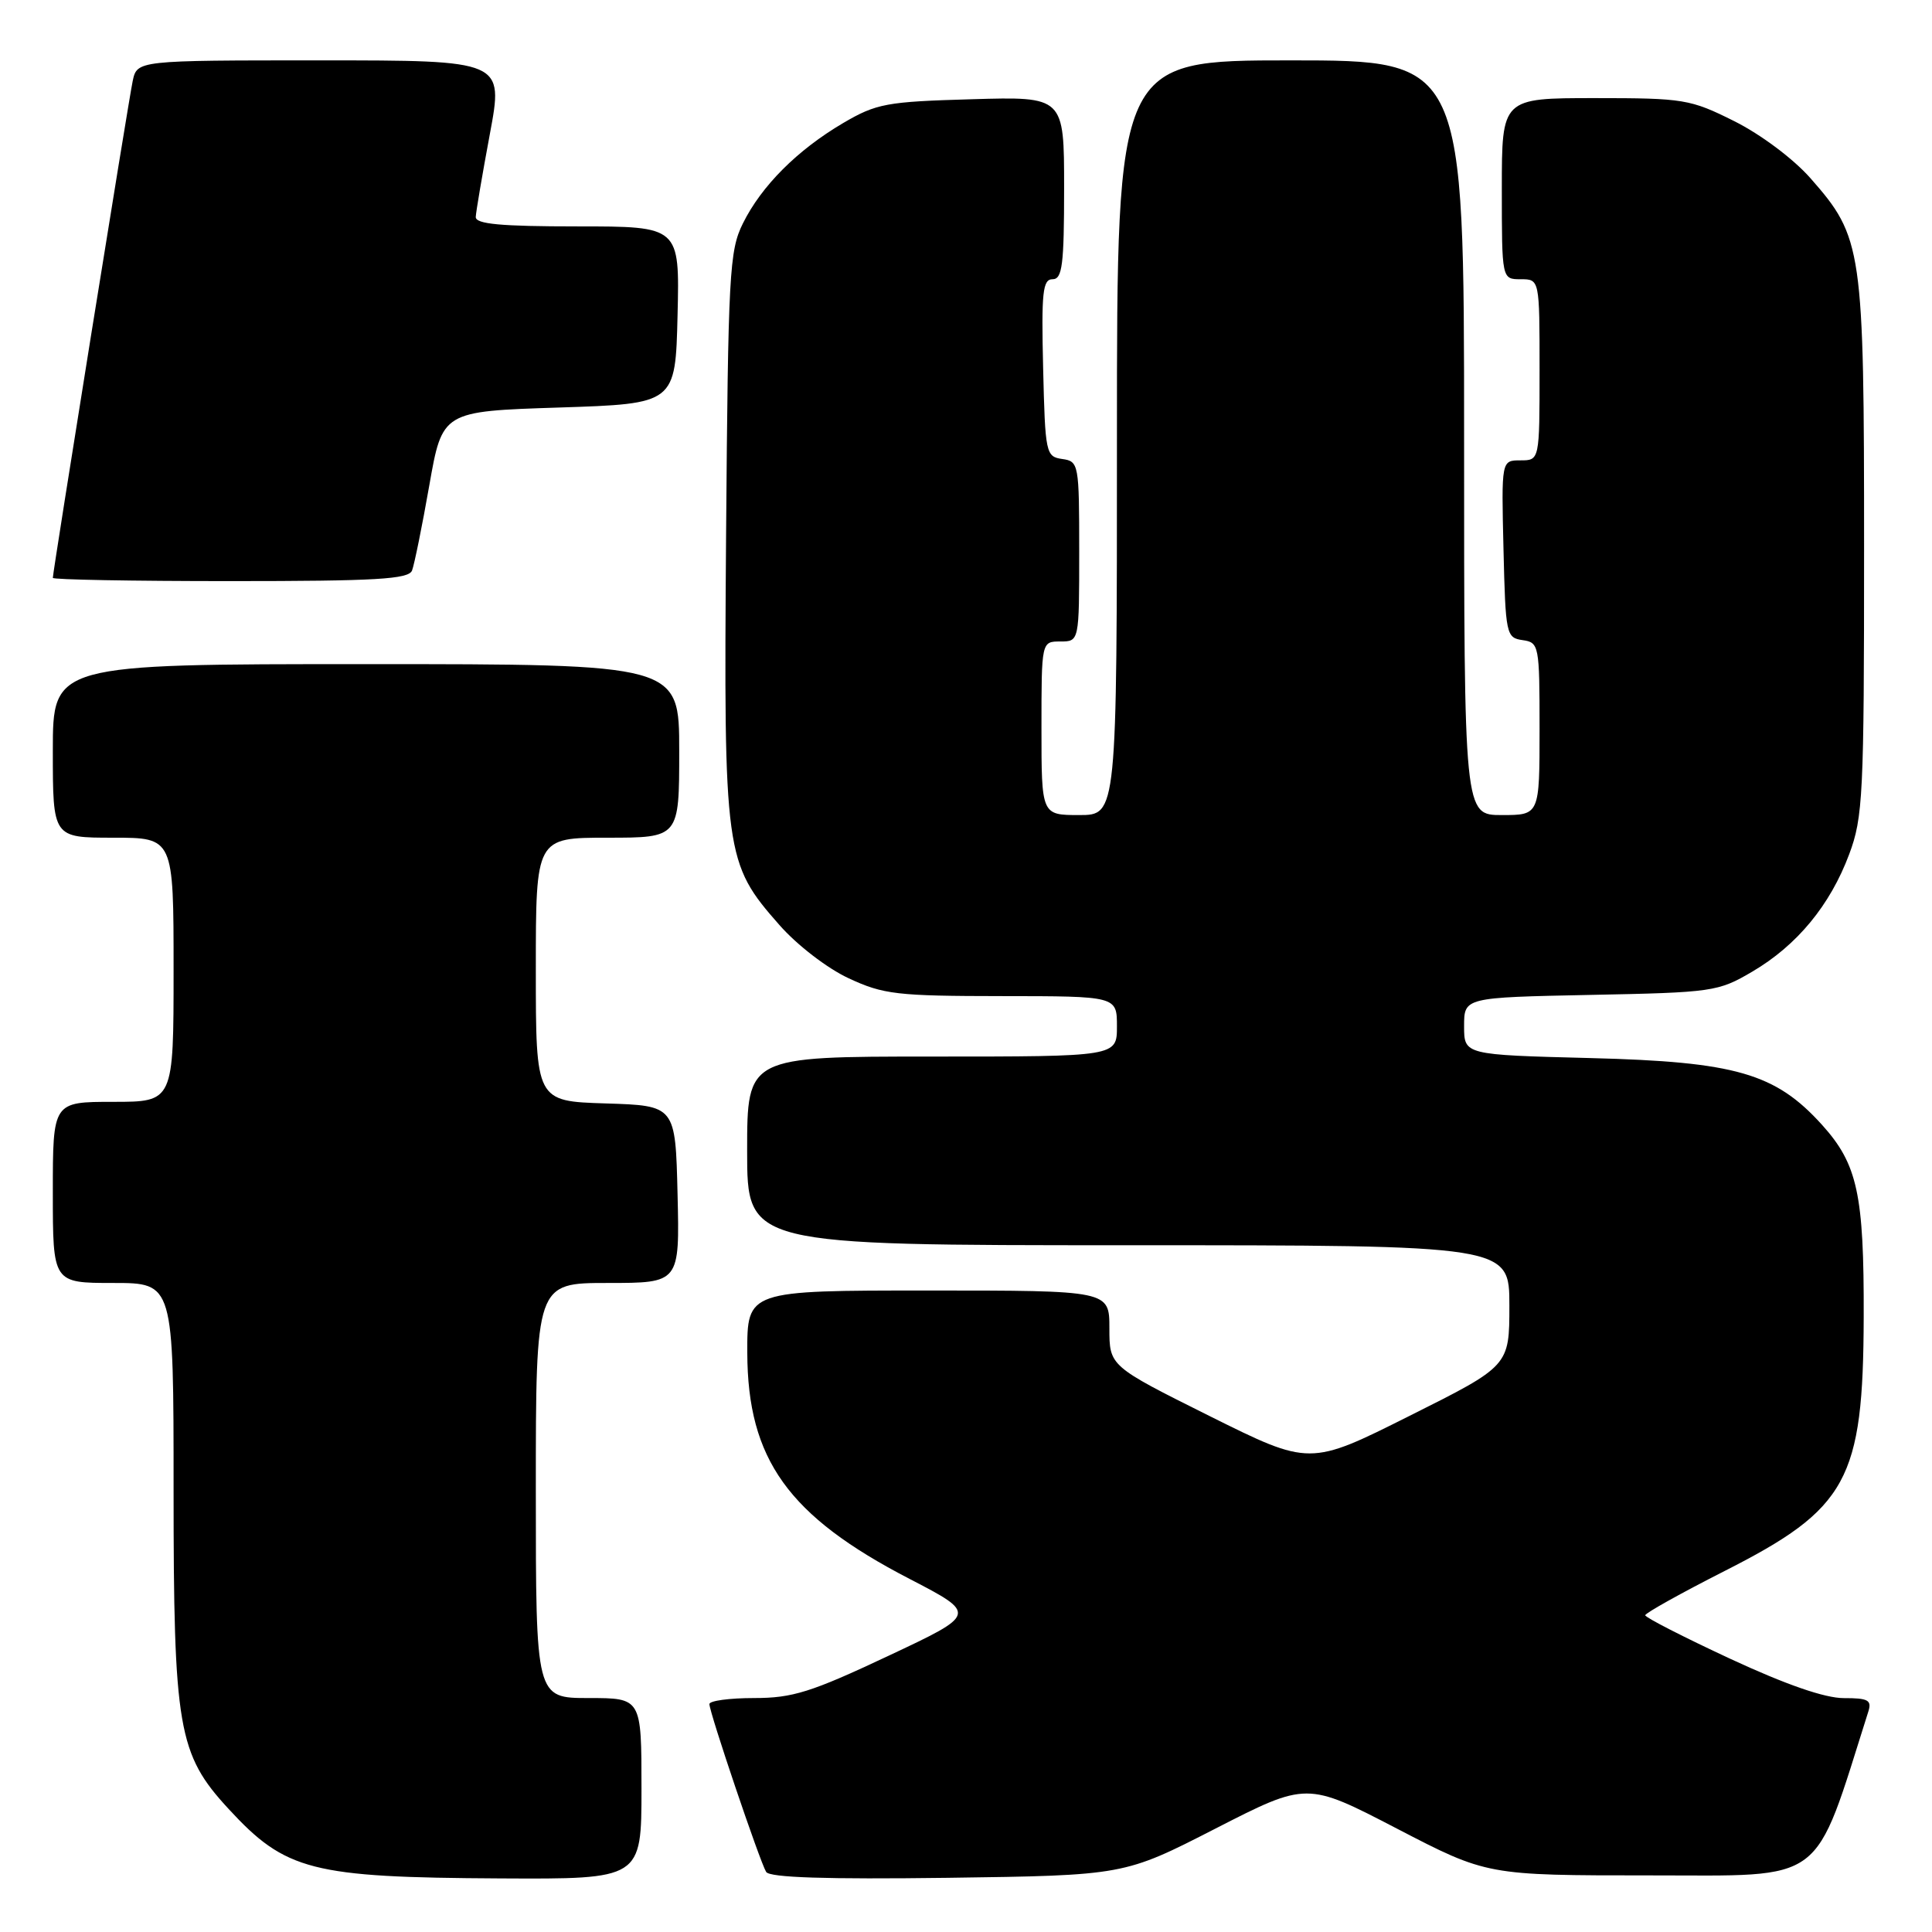 <?xml version="1.0" encoding="UTF-8" standalone="no"?>
<!DOCTYPE svg PUBLIC "-//W3C//DTD SVG 1.1//EN" "http://www.w3.org/Graphics/SVG/1.1/DTD/svg11.dtd" >
<svg xmlns="http://www.w3.org/2000/svg" xmlns:xlink="http://www.w3.org/1999/xlink" version="1.1" viewBox="0 0 256 256">
 <g >
 <path fill="currentColor"
d=" M 85.00 237.00 C 85.00 225.00 85.00 225.00 78.00 225.00 C 71.00 225.00 71.00 225.00 71.00 197.50 C 71.00 170.00 71.00 170.00 80.53 170.00 C 90.06 170.00 90.06 170.00 89.78 158.25 C 89.50 146.50 89.50 146.50 80.25 146.21 C 71.00 145.92 71.00 145.92 71.00 128.46 C 71.00 111.00 71.00 111.00 80.50 111.00 C 90.00 111.00 90.00 111.00 90.00 99.50 C 90.00 88.00 90.00 88.00 48.50 88.00 C 7.00 88.00 7.00 88.00 7.00 99.50 C 7.00 111.00 7.00 111.00 15.00 111.00 C 23.00 111.00 23.00 111.00 23.00 128.50 C 23.00 146.00 23.00 146.00 15.00 146.00 C 7.00 146.00 7.00 146.00 7.00 158.00 C 7.00 170.00 7.00 170.00 15.00 170.00 C 23.00 170.00 23.00 170.00 23.00 197.32 C 23.00 229.02 23.58 232.42 30.27 239.67 C 37.84 247.89 41.26 248.77 66.25 248.90 C 85.00 249.00 85.00 249.00 85.00 237.00 Z  M 161.05 242.30 C 173.16 236.10 173.16 236.10 185.10 242.30 C 197.04 248.50 197.04 248.50 218.68 248.50 C 242.18 248.50 240.21 249.98 247.56 226.80 C 248.05 225.28 247.54 225.00 244.32 225.01 C 241.80 225.01 236.66 223.23 229.25 219.79 C 223.06 216.91 218.00 214.32 218.00 214.03 C 218.01 213.74 222.74 211.10 228.51 208.17 C 244.82 199.90 246.89 196.12 246.95 174.50 C 247.00 158.24 246.13 154.26 241.43 149.05 C 235.25 142.21 229.98 140.69 210.75 140.20 C 194.00 139.77 194.00 139.77 194.00 135.97 C 194.00 132.17 194.00 132.17 210.75 131.83 C 226.93 131.51 227.66 131.41 232.18 128.75 C 238.11 125.27 242.50 119.95 245.02 113.21 C 246.86 108.31 247.00 105.36 247.00 72.64 C 247.00 32.86 246.80 31.46 239.90 23.62 C 237.64 21.05 233.31 17.81 229.81 16.06 C 223.97 13.14 223.11 13.00 211.34 13.00 C 199.00 13.00 199.00 13.00 199.00 25.00 C 199.00 37.00 199.00 37.00 201.50 37.00 C 204.00 37.00 204.00 37.00 204.00 49.00 C 204.00 61.00 204.00 61.00 201.47 61.00 C 198.94 61.00 198.94 61.00 199.22 72.75 C 199.49 84.08 199.58 84.51 201.75 84.82 C 203.93 85.13 204.00 85.48 204.00 96.57 C 204.00 108.00 204.00 108.00 199.00 108.00 C 194.00 108.00 194.00 108.00 194.00 58.00 C 194.00 8.00 194.00 8.00 171.00 8.00 C 148.00 8.00 148.00 8.00 148.00 58.00 C 148.00 108.00 148.00 108.00 143.00 108.00 C 138.00 108.00 138.00 108.00 138.00 96.50 C 138.00 85.00 138.00 85.00 140.50 85.00 C 143.00 85.00 143.00 85.00 143.00 73.07 C 143.00 61.46 142.94 61.13 140.75 60.82 C 138.58 60.51 138.49 60.08 138.22 48.75 C 137.98 38.74 138.16 37.00 139.47 37.00 C 140.76 37.00 141.00 35.10 141.00 24.90 C 141.00 12.79 141.00 12.79 128.75 13.15 C 117.46 13.47 116.13 13.72 111.73 16.30 C 105.66 19.87 100.90 24.63 98.44 29.60 C 96.64 33.21 96.48 36.25 96.21 70.89 C 95.89 113.29 96.04 114.35 103.27 122.56 C 105.60 125.22 109.63 128.32 112.46 129.63 C 117.05 131.77 118.86 131.98 132.75 131.99 C 148.00 132.00 148.00 132.00 148.00 136.00 C 148.00 140.00 148.00 140.00 123.50 140.00 C 99.00 140.00 99.00 140.00 99.00 152.50 C 99.00 165.00 99.00 165.00 149.50 165.00 C 200.00 165.00 200.00 165.00 200.00 172.99 C 200.00 180.99 200.00 180.99 186.77 187.61 C 173.55 194.24 173.55 194.24 160.27 187.63 C 147.00 181.01 147.00 181.01 147.00 176.00 C 147.00 171.00 147.00 171.00 123.00 171.00 C 99.00 171.00 99.00 171.00 99.02 179.25 C 99.06 193.37 104.45 200.89 120.50 209.20 C 129.50 213.87 129.50 213.87 117.67 219.43 C 107.48 224.23 105.02 225.00 99.92 225.00 C 96.66 225.00 94.00 225.36 94.00 225.80 C 94.00 226.91 100.69 246.70 101.52 248.04 C 101.99 248.79 109.45 249.03 125.57 248.82 C 148.95 248.50 148.95 248.50 161.05 242.30 Z  M 54.60 75.59 C 54.90 74.81 55.93 69.75 56.88 64.34 C 58.61 54.50 58.61 54.50 74.06 54.00 C 89.50 53.50 89.50 53.50 89.78 41.75 C 90.06 30.00 90.06 30.00 76.53 30.00 C 66.35 30.00 63.01 29.69 63.04 28.75 C 63.07 28.06 63.91 23.11 64.91 17.75 C 66.73 8.00 66.73 8.00 42.44 8.00 C 18.16 8.00 18.16 8.00 17.58 10.75 C 17.01 13.47 7.00 75.74 7.00 76.57 C 7.00 76.81 17.59 77.00 30.53 77.00 C 49.86 77.00 54.16 76.75 54.60 75.59 Z "/>
</g>
</svg>